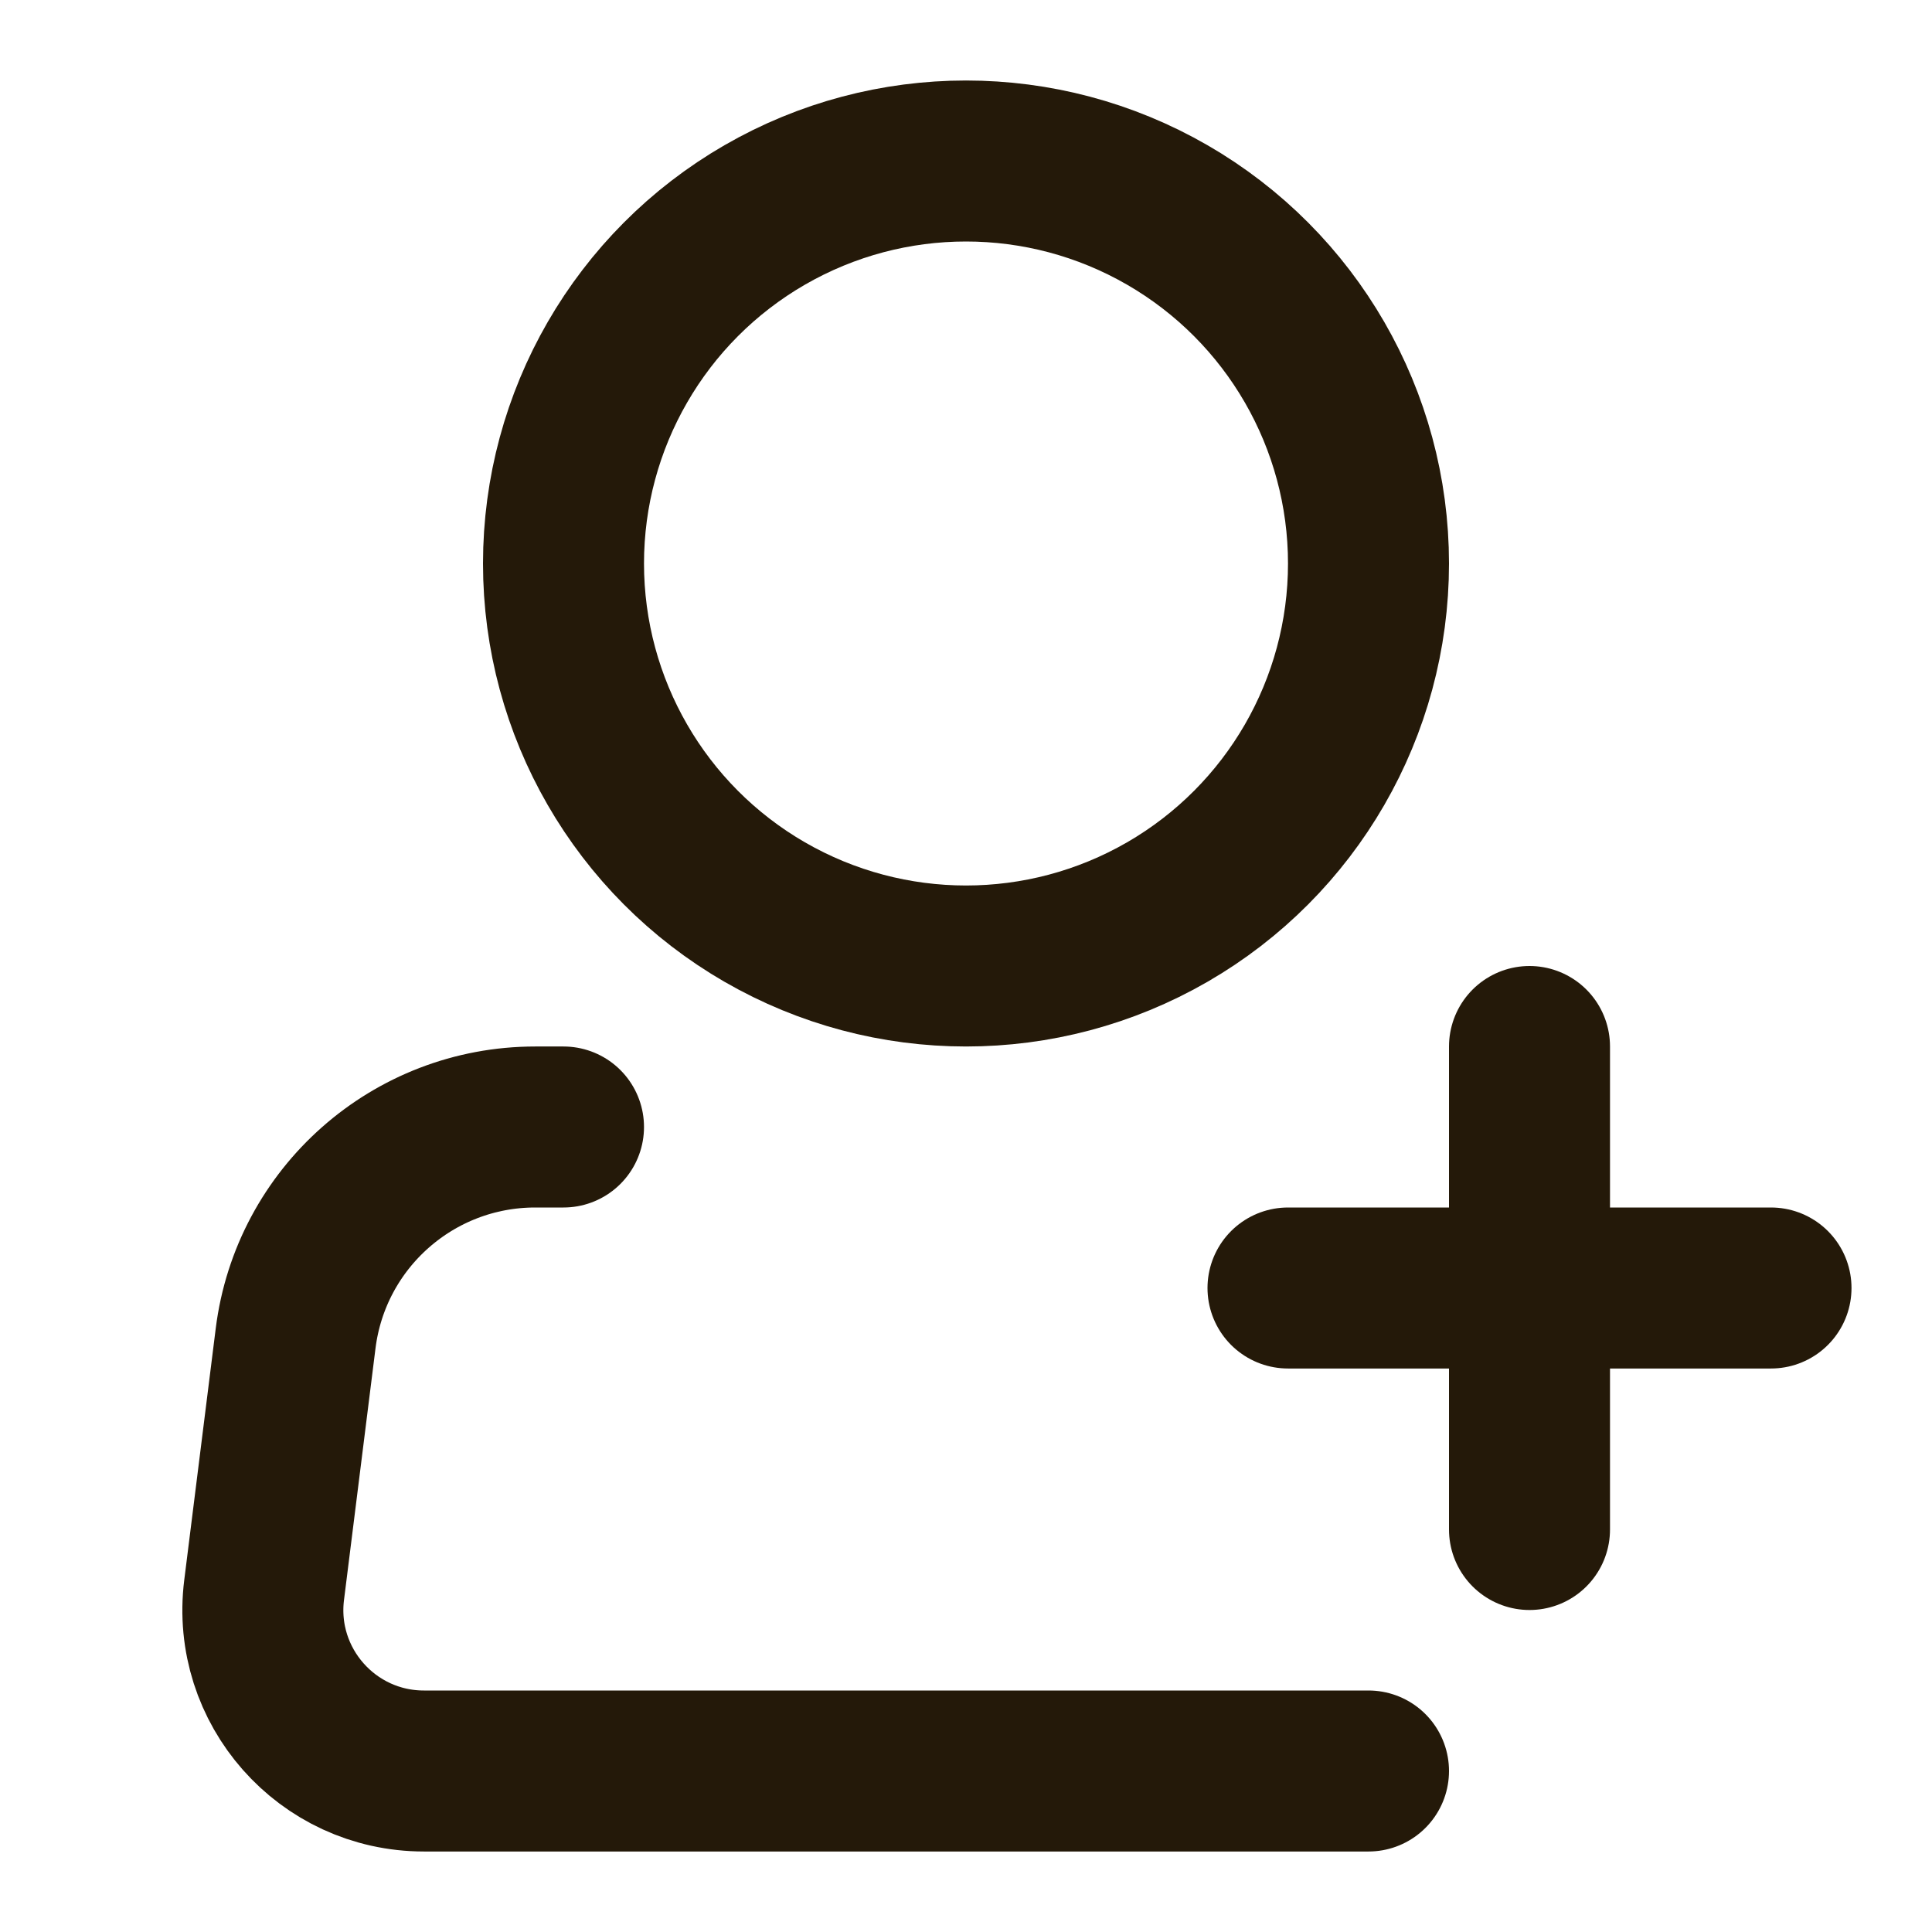 <svg width="24px" height="24px" viewBox="0 0 24 24" fill="none" xmlns="http://www.w3.org/2000/svg">
<circle cx="12" cy="7" r="5" stroke="#241909" stroke-width="2"/>
<path d="M17 22H5.266C4.063 22 3.132 20.946 3.281 19.752L3.672 16.628C3.859 15.127 5.135 14 6.648 14H7" stroke="#241909" stroke-width="2" stroke-linecap="round" stroke-linejoin="round"/>
<path d="M19 13V19" stroke="#241909" stroke-width="2" stroke-linecap="round" stroke-linejoin="round"/>
<path d="M16 16H22" stroke="#241909" stroke-width="2" stroke-linecap="round" stroke-linejoin="round"/>
</svg>
